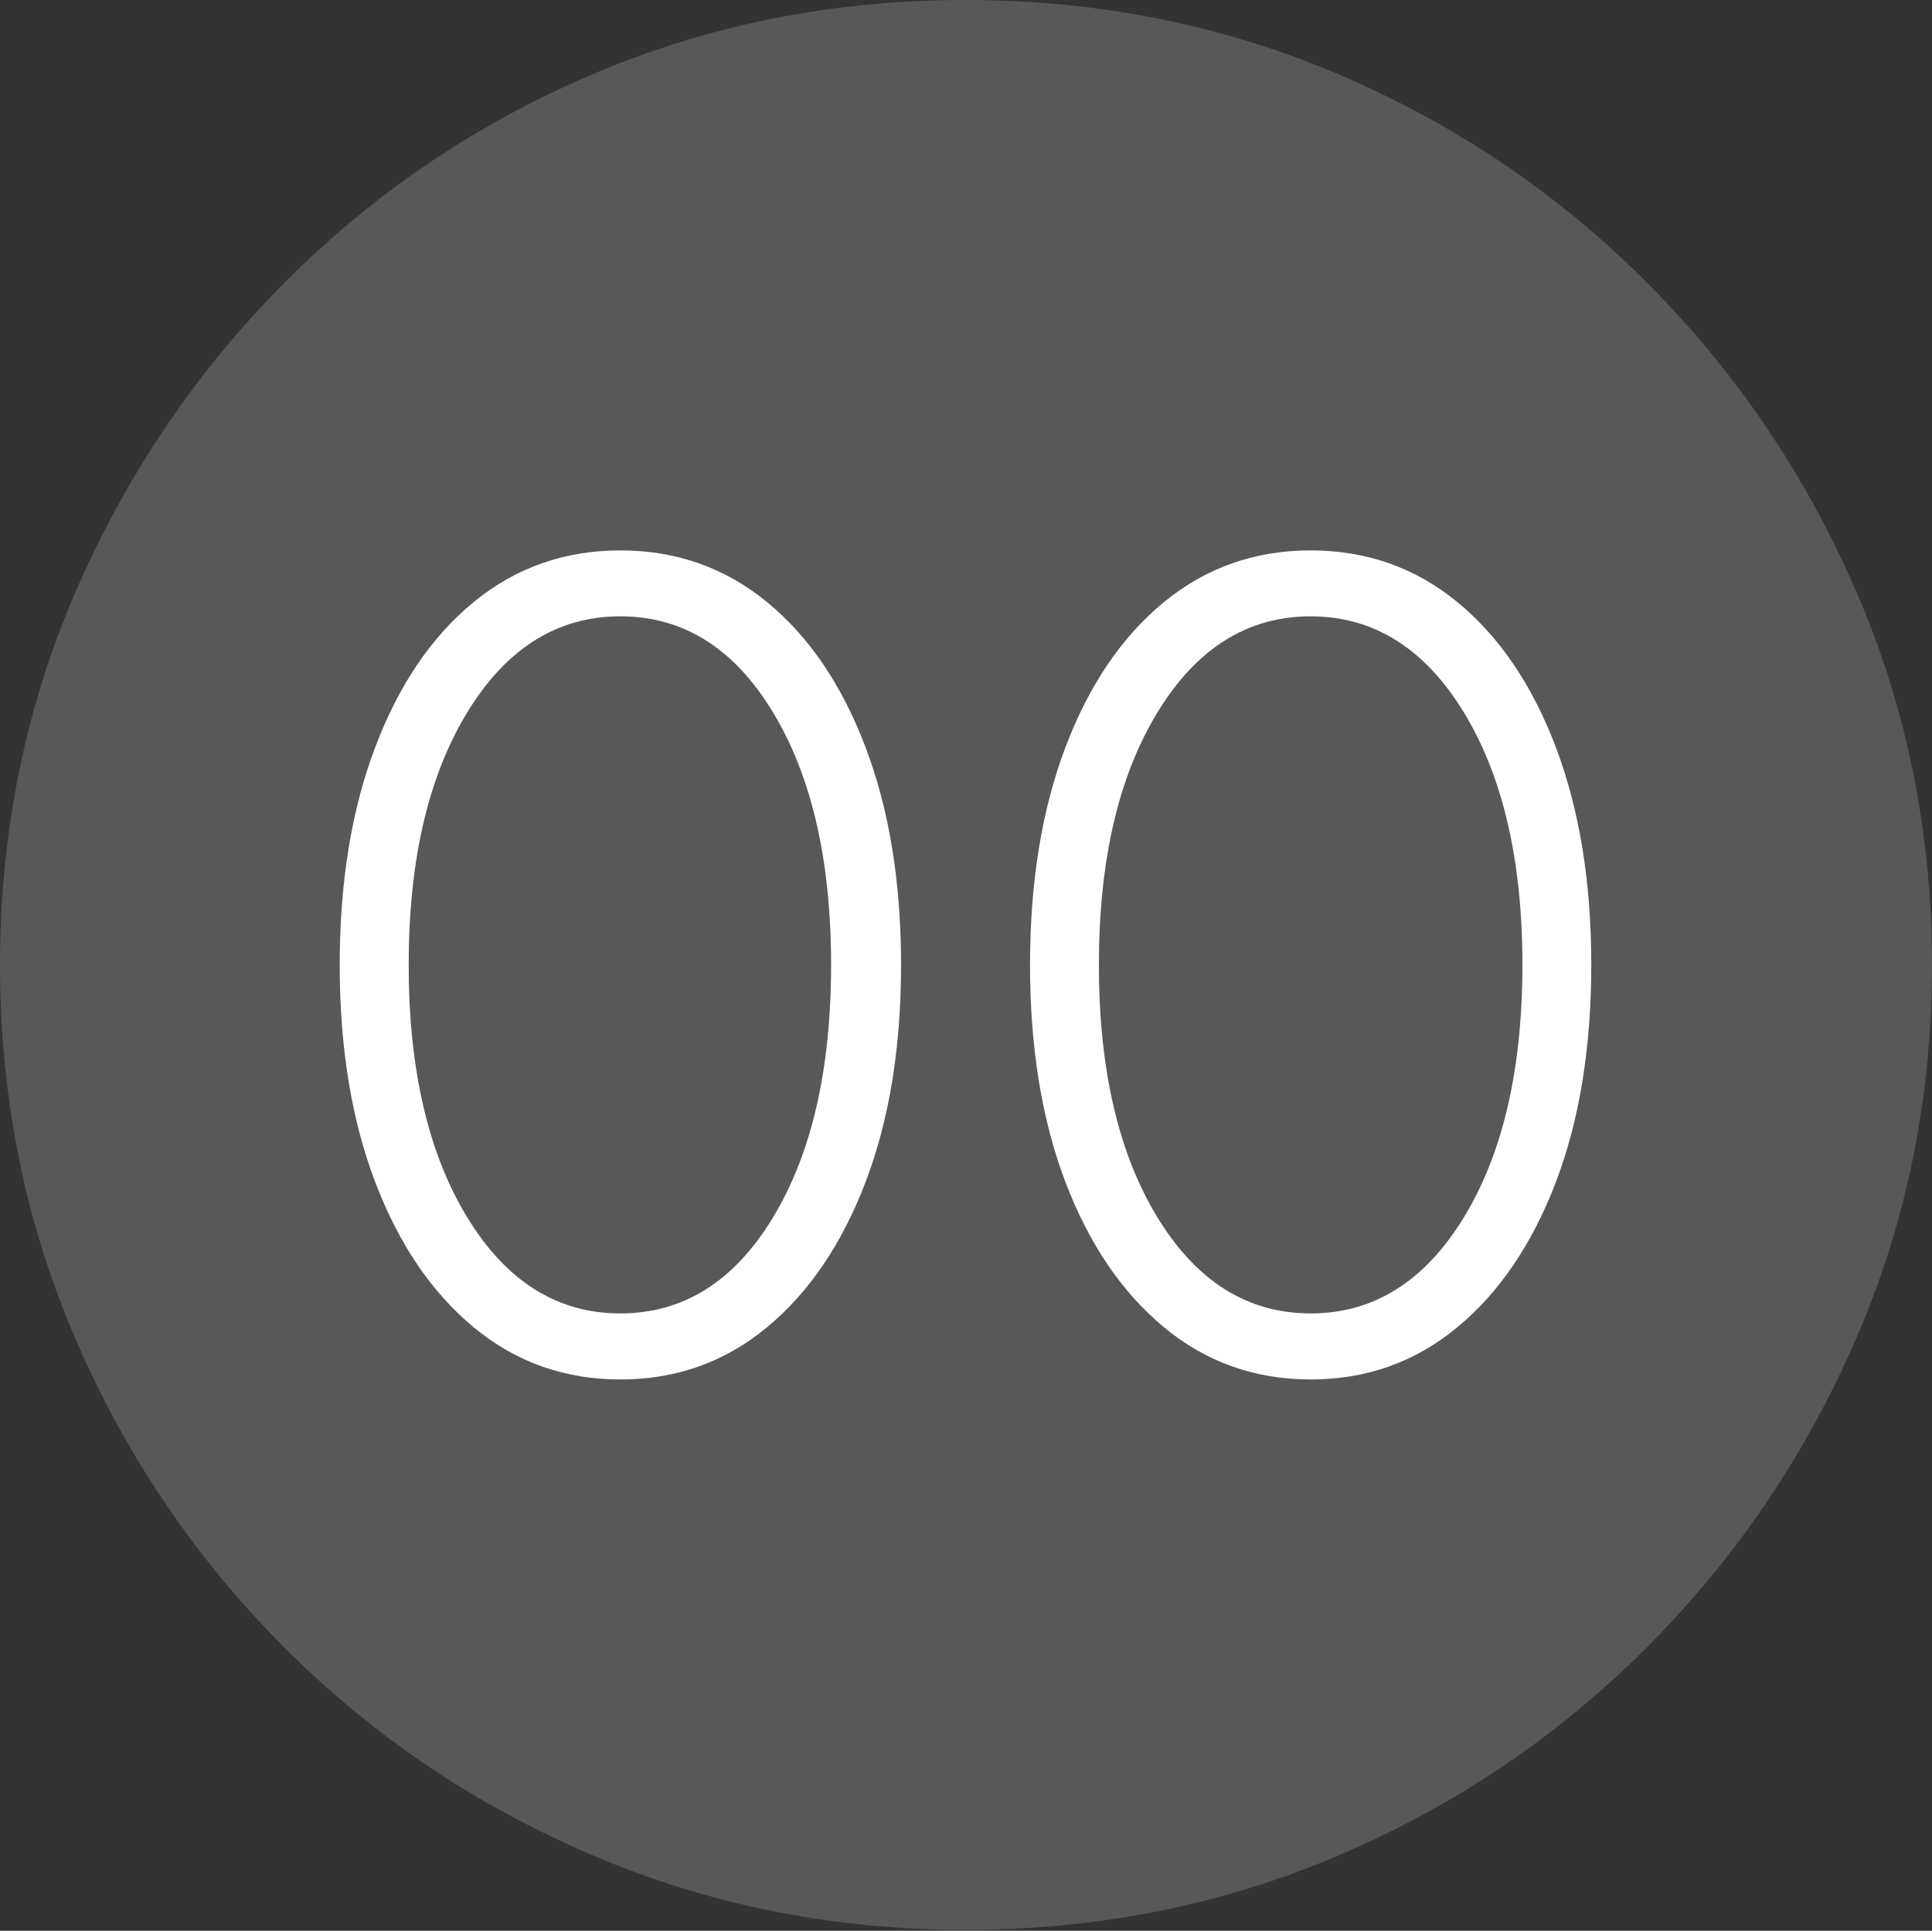 <?xml version="1.0" encoding="UTF-8"?>
<!--Generator: Apple Native CoreSVG 175-->
<!DOCTYPE svg
PUBLIC "-//W3C//DTD SVG 1.1//EN"
       "http://www.w3.org/Graphics/SVG/1.1/DTD/svg11.dtd">
<svg version="1.1" xmlns="http://www.w3.org/2000/svg" xmlns:xlink="http://www.w3.org/1999/xlink" width="19.16" height="19.15">
 <rect width="100%" height="100%" fill="#333333" stroke="none"/>
 <g>
  <rect height="19.15" opacity="0" width="19.16" x="0" y="0"/>
  <path d="M9.57 19.141Q11.553 19.141 13.286 18.398Q15.02 17.656 16.338 16.333Q17.656 15.01 18.408 13.276Q19.16 11.543 19.16 9.57Q19.16 7.598 18.408 5.864Q17.656 4.131 16.338 2.808Q15.02 1.484 13.286 0.742Q11.553 0 9.57 0Q7.598 0 5.864 0.742Q4.131 1.484 2.817 2.808Q1.504 4.131 0.752 5.864Q0 7.598 0 9.57Q0 11.543 0.747 13.276Q1.494 15.01 2.812 16.333Q4.131 17.656 5.869 18.398Q7.607 19.141 9.57 19.141Z" fill="rgba(255,255,255,0.18)"/>
  <path d="M6.152 13.682Q5.322 13.682 4.697 13.164Q4.072 12.646 3.721 11.724Q3.369 10.801 3.369 9.57Q3.369 8.34 3.721 7.412Q4.072 6.484 4.697 5.972Q5.322 5.459 6.152 5.459Q6.982 5.459 7.607 5.972Q8.232 6.484 8.584 7.412Q8.936 8.34 8.936 9.57Q8.936 10.801 8.584 11.724Q8.232 12.646 7.607 13.164Q6.982 13.682 6.152 13.682ZM6.152 13.027Q7.09 13.027 7.666 12.075Q8.242 11.123 8.242 9.57Q8.242 8.018 7.666 7.065Q7.09 6.113 6.152 6.113Q5.215 6.113 4.634 7.065Q4.053 8.018 4.053 9.57Q4.053 11.123 4.634 12.075Q5.215 13.027 6.152 13.027ZM12.998 13.682Q12.168 13.682 11.543 13.164Q10.918 12.646 10.566 11.724Q10.215 10.801 10.215 9.57Q10.215 8.34 10.566 7.412Q10.918 6.484 11.543 5.972Q12.168 5.459 12.998 5.459Q13.828 5.459 14.453 5.972Q15.078 6.484 15.43 7.412Q15.781 8.34 15.781 9.57Q15.781 10.801 15.43 11.724Q15.078 12.646 14.453 13.164Q13.828 13.682 12.998 13.682ZM12.998 13.027Q13.935 13.027 14.517 12.075Q15.098 11.123 15.098 9.57Q15.098 8.018 14.517 7.065Q13.935 6.113 12.998 6.113Q12.06 6.113 11.479 7.065Q10.898 8.018 10.898 9.57Q10.898 11.123 11.479 12.075Q12.06 13.027 12.998 13.027Z" fill="#ffffff"/>
 </g>
</svg>
